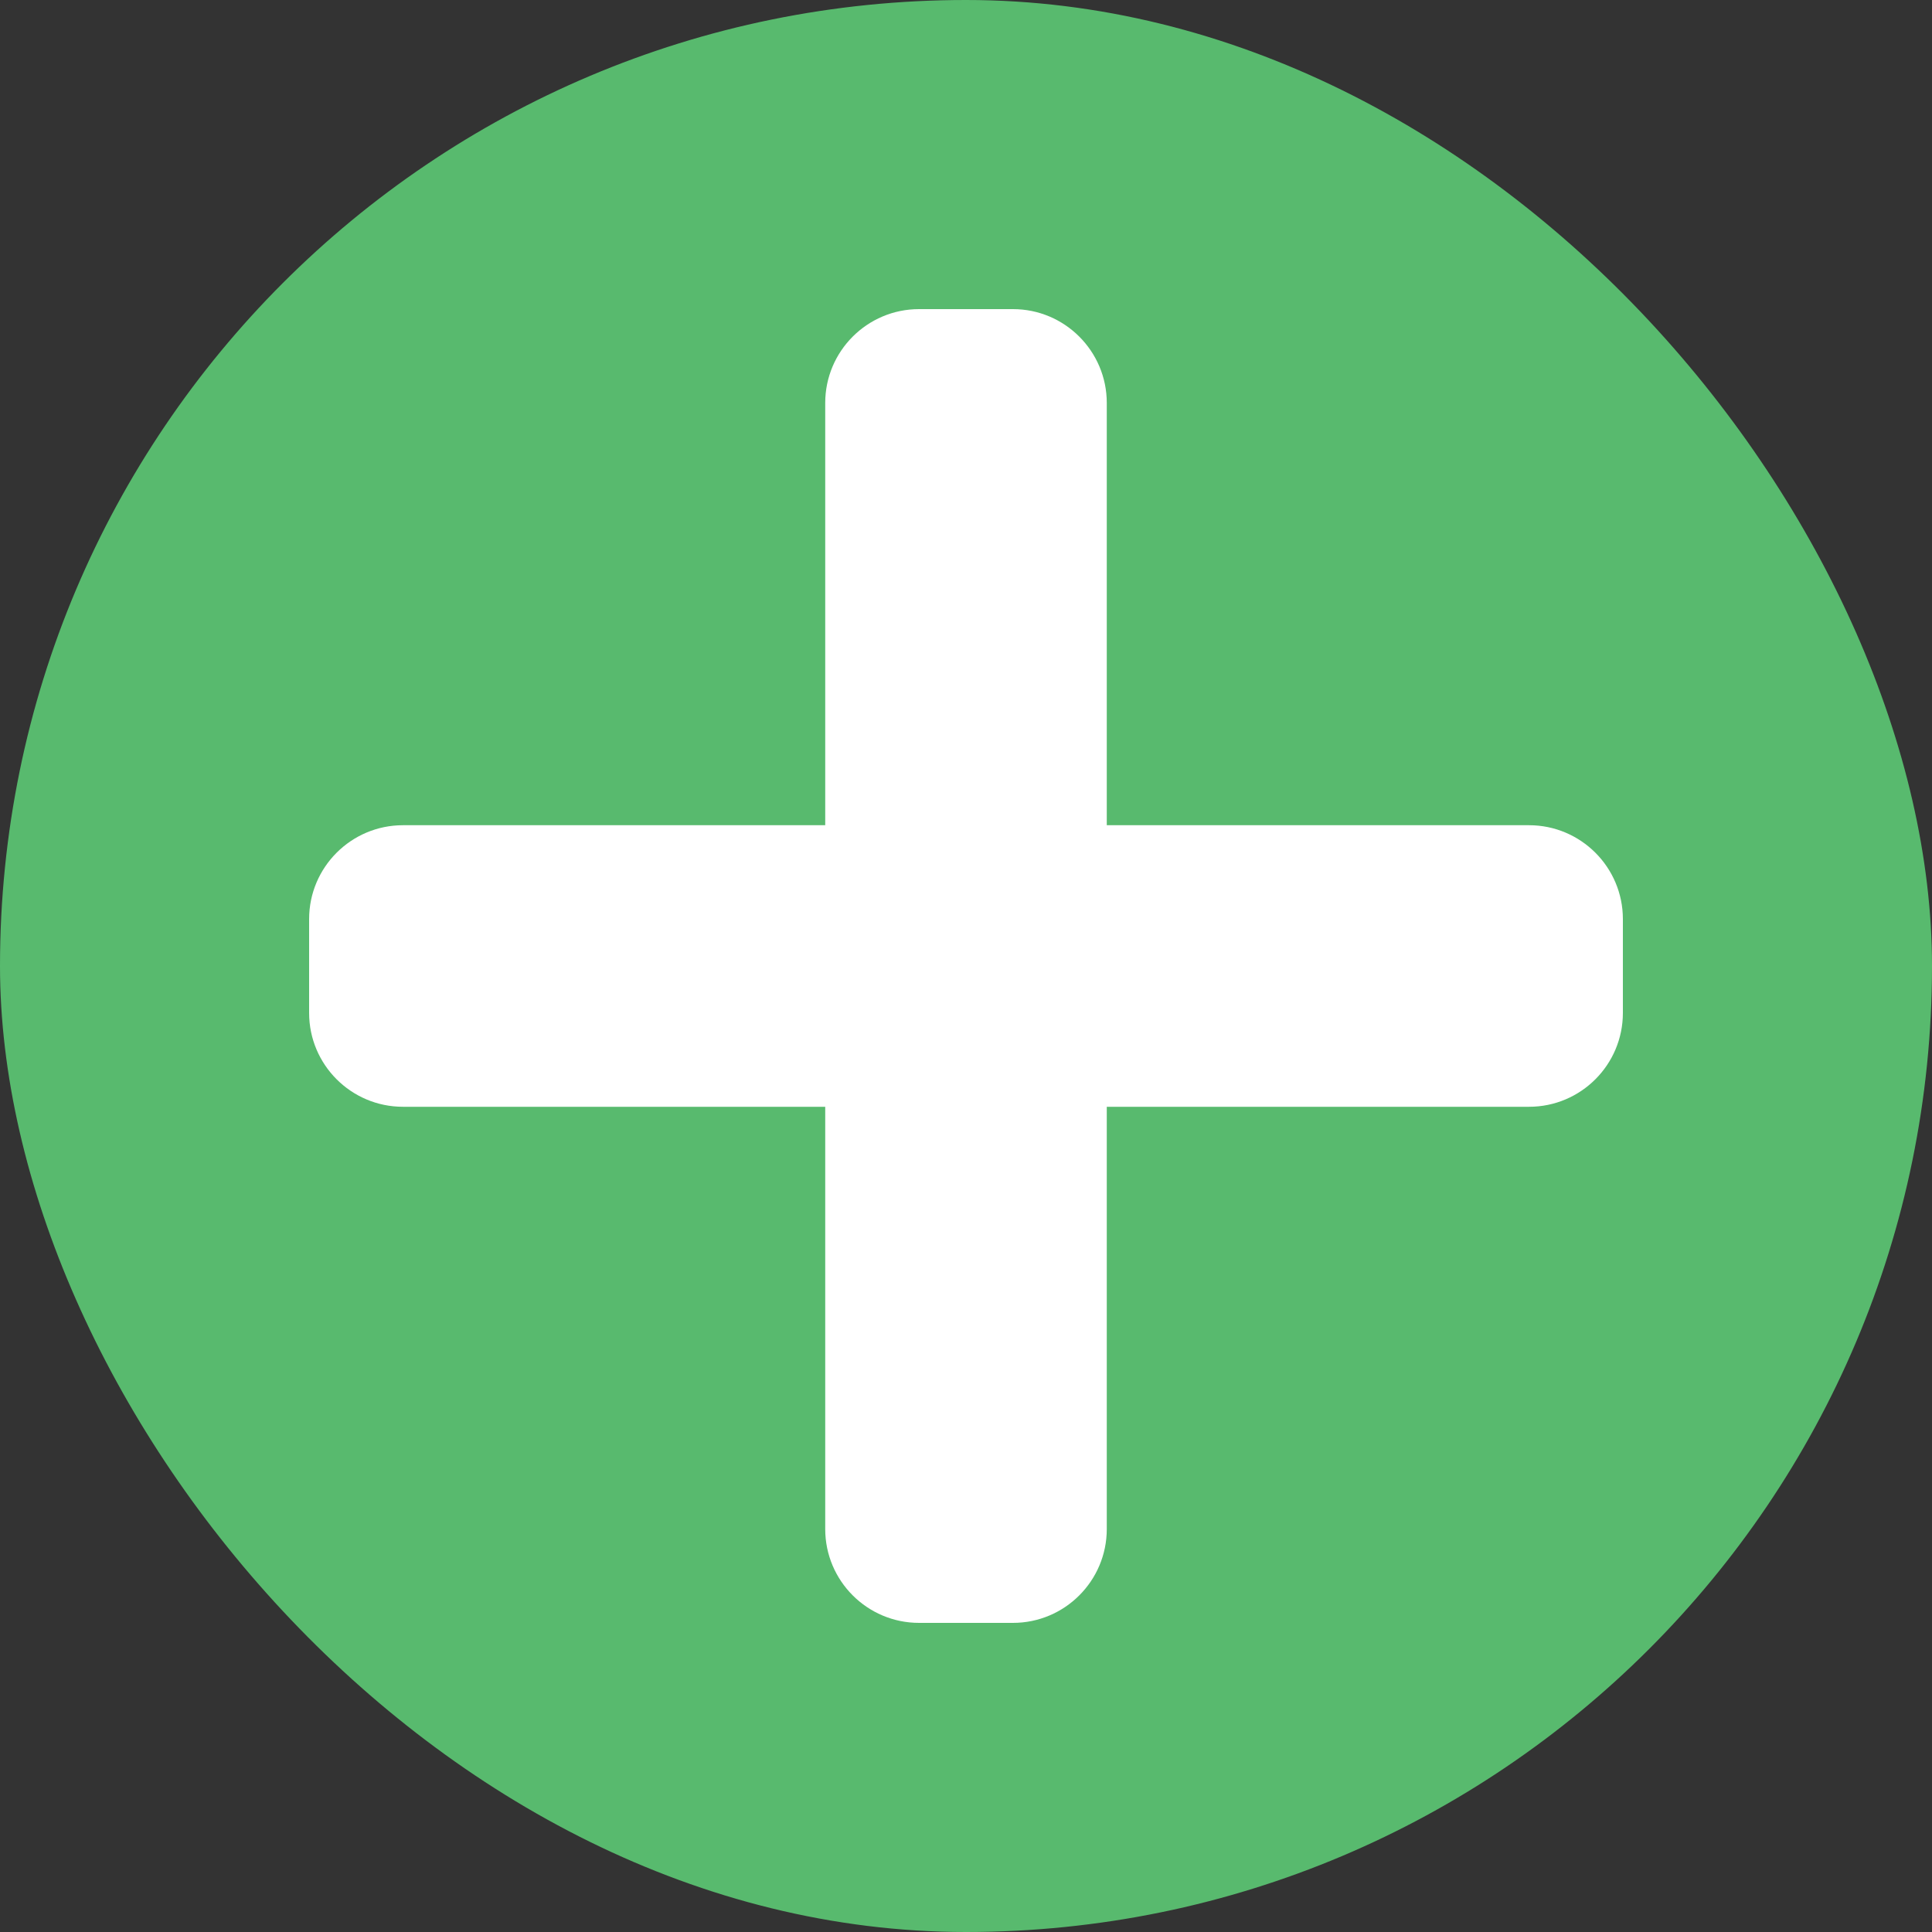 <svg width="30" height="30" viewBox="0 0 30 30" fill="none" xmlns="http://www.w3.org/2000/svg">
<rect x="0" y="0" width="30" height="30" fill="#333333" stroke="none"/>
<rect width="30" height="30" rx="15" fill="#58BA6E"/>
<path d="M23.743 12.814H17.186V6.257C17.186 5.453 16.533 4.8 15.729 4.8H14.271C13.467 4.8 12.814 5.453 12.814 6.257V12.814H6.257C5.453 12.814 4.8 13.467 4.8 14.271V15.729C4.8 16.533 5.453 17.186 6.257 17.186H12.814V23.743C12.814 24.547 13.467 25.2 14.271 25.2H15.729C16.533 25.2 17.186 24.547 17.186 23.743V17.186H23.743C24.547 17.186 25.2 16.533 25.2 15.729V14.271C25.2 13.467 24.547 12.814 23.743 12.814Z" fill="white"/>
</svg>
